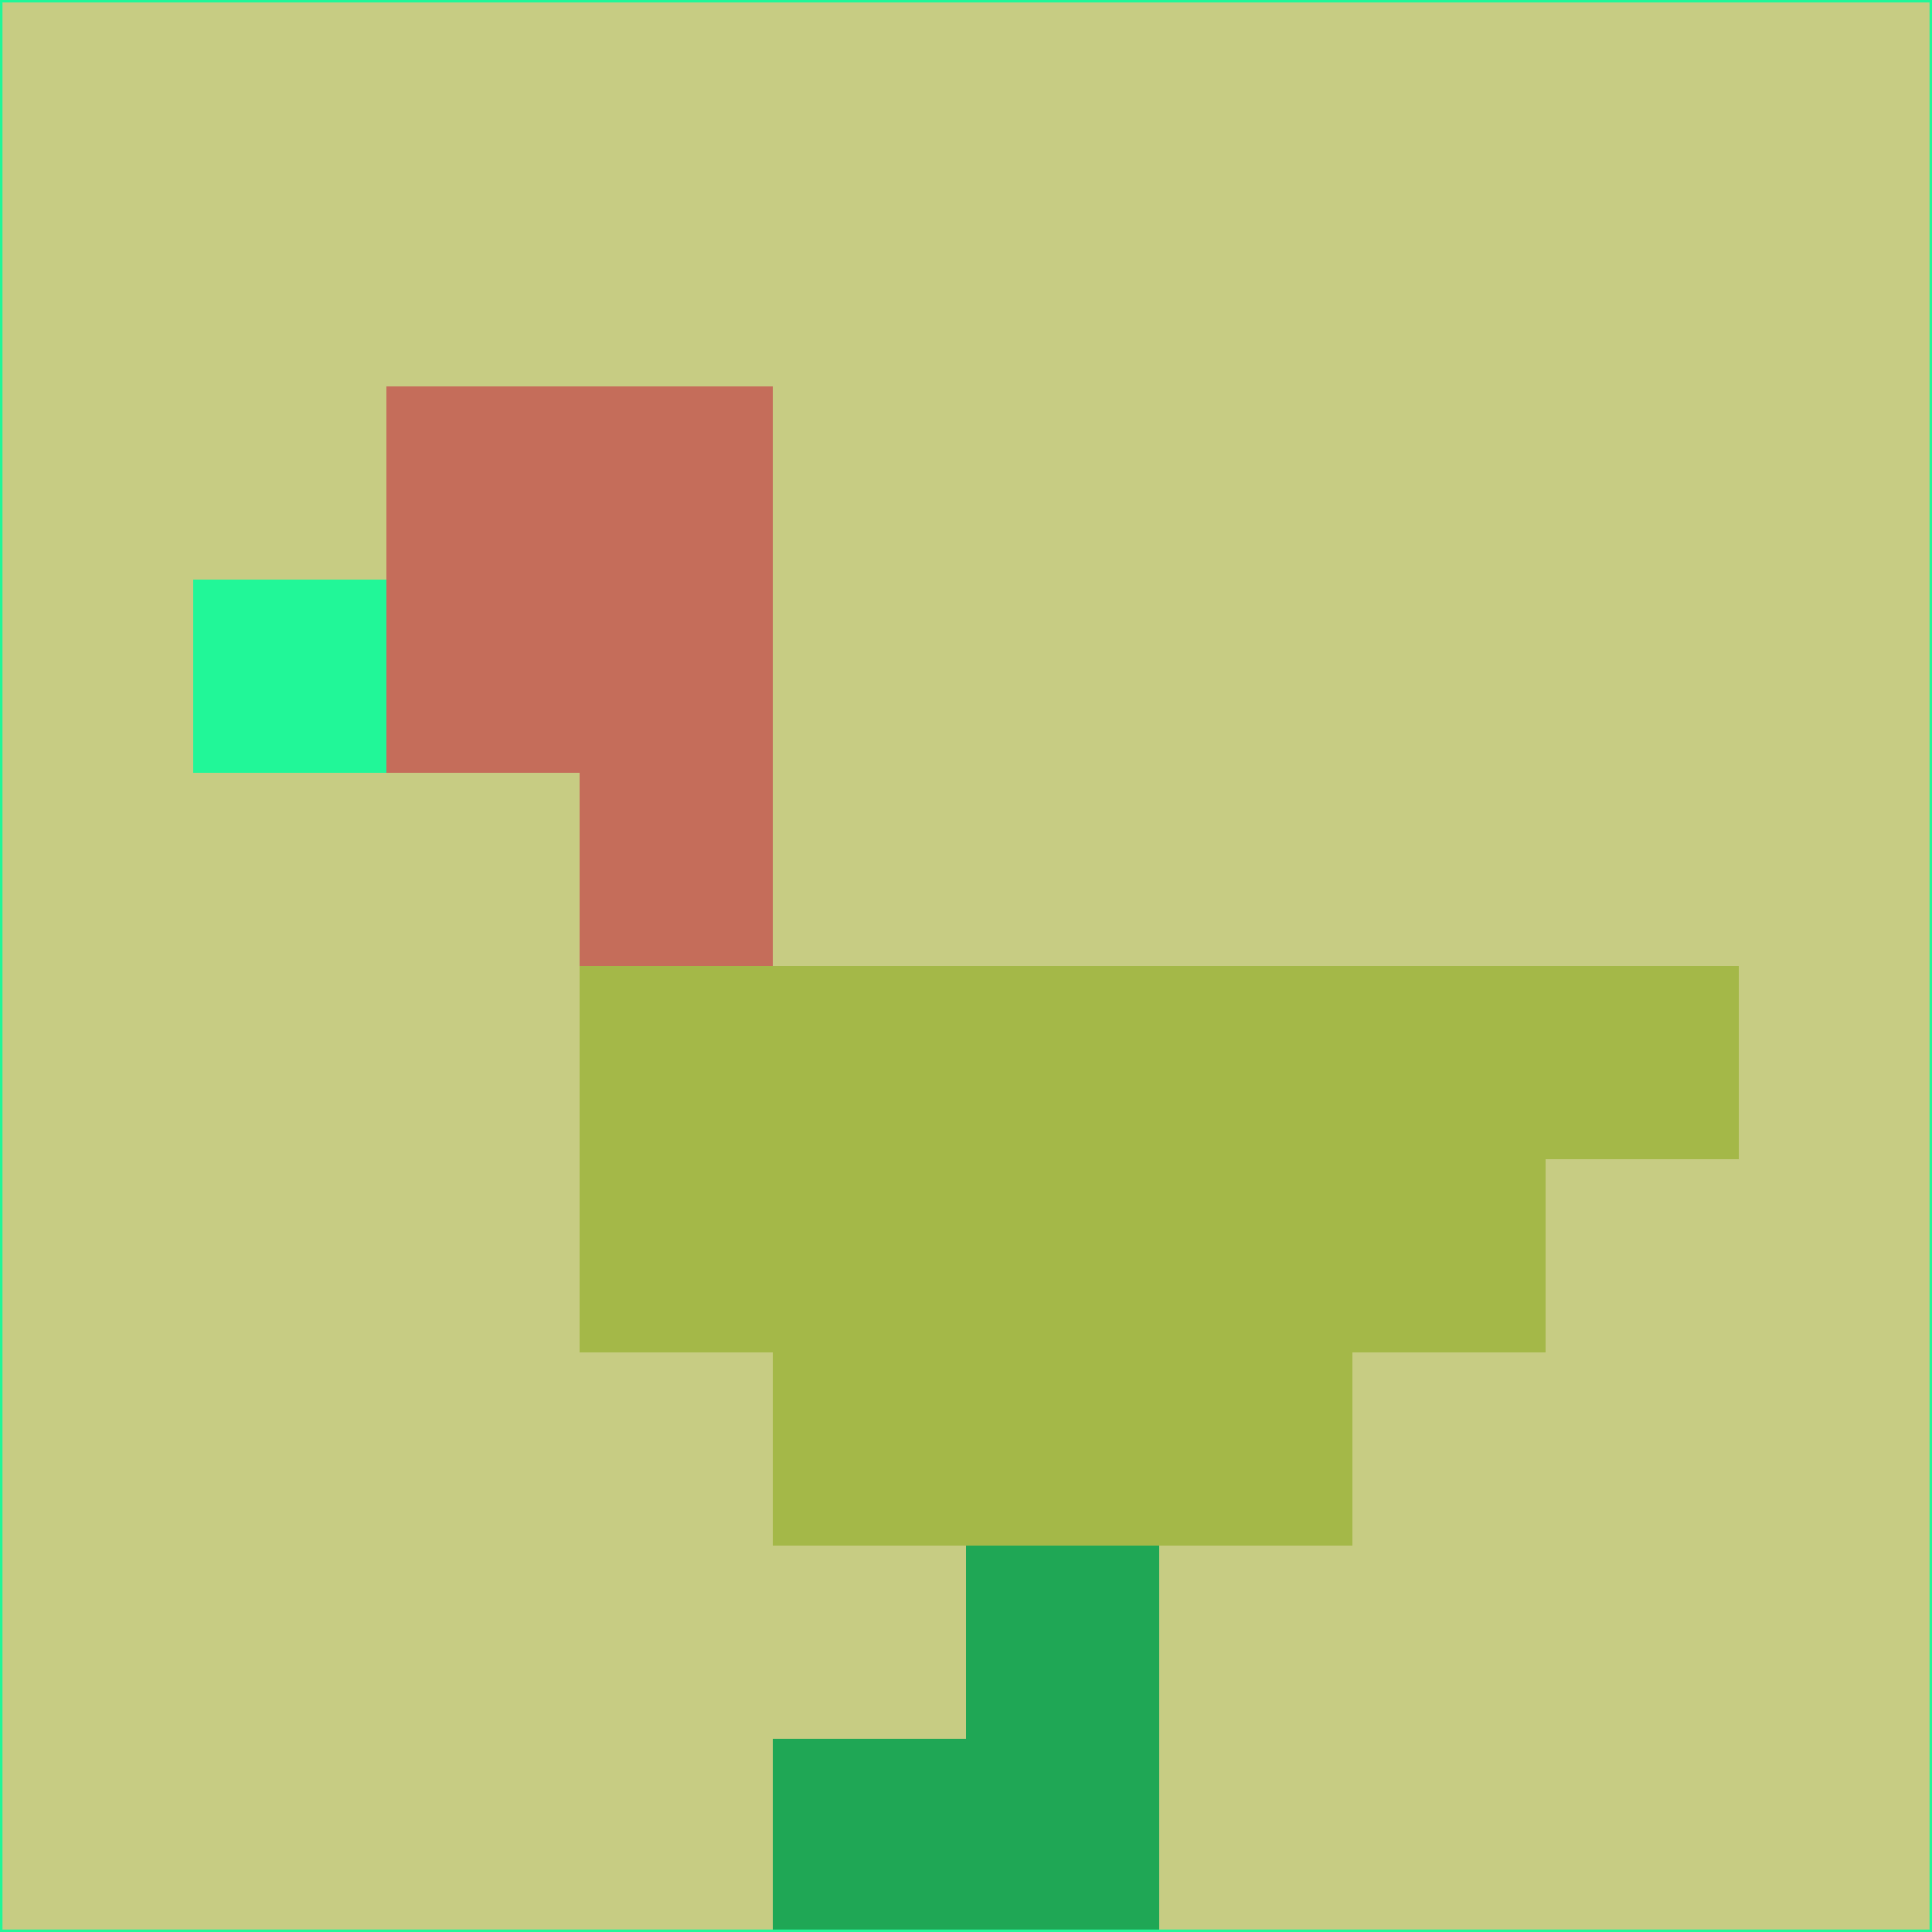 <svg xmlns="http://www.w3.org/2000/svg" version="1.1" width="785" height="785">
  <title>'goose-pfp-694263' by Dmitri Cherniak (Cyberpunk Edition)</title>
  <desc>
    seed=930489
    backgroundColor=#c7cc83
    padding=20
    innerPadding=0
    timeout=500
    dimension=1
    border=false
    Save=function(){return n.handleSave()}
    frame=12

    Rendered at 2024-09-15T22:37:00.806Z
    Generated in 1ms
    Modified for Cyberpunk theme with new color scheme
  </desc>
  <defs/>
  <rect width="100%" height="100%" fill="#c7cc83"/>
  <g>
    <g id="0-0">
      <rect x="0" y="0" height="785" width="785" fill="#c7cc83"/>
      <g>
        <!-- Neon blue -->
        <rect id="0-0-2-2-2-2" x="157" y="157" width="157" height="157" fill="#c56d5a"/>
        <rect id="0-0-3-2-1-4" x="235.5" y="157" width="78.5" height="314" fill="#c56d5a"/>
        <!-- Electric purple -->
        <rect id="0-0-4-5-5-1" x="314" y="392.5" width="392.5" height="78.5" fill="#a4b848"/>
        <rect id="0-0-3-5-5-2" x="235.5" y="392.5" width="392.5" height="157" fill="#a4b848"/>
        <rect id="0-0-4-5-3-3" x="314" y="392.5" width="235.5" height="235.5" fill="#a4b848"/>
        <!-- Neon pink -->
        <rect id="0-0-1-3-1-1" x="78.5" y="235.5" width="78.5" height="78.5" fill="#21f798"/>
        <!-- Cyber yellow -->
        <rect id="0-0-5-8-1-2" x="392.5" y="628" width="78.5" height="157" fill="#1fa755"/>
        <rect id="0-0-4-9-2-1" x="314" y="706.5" width="157" height="78.5" fill="#1fa755"/>
      </g>
      <rect x="0" y="0" stroke="#21f798" stroke-width="2" height="785" width="785" fill="none"/>
    </g>
  </g>
  <script xmlns=""/>
</svg>